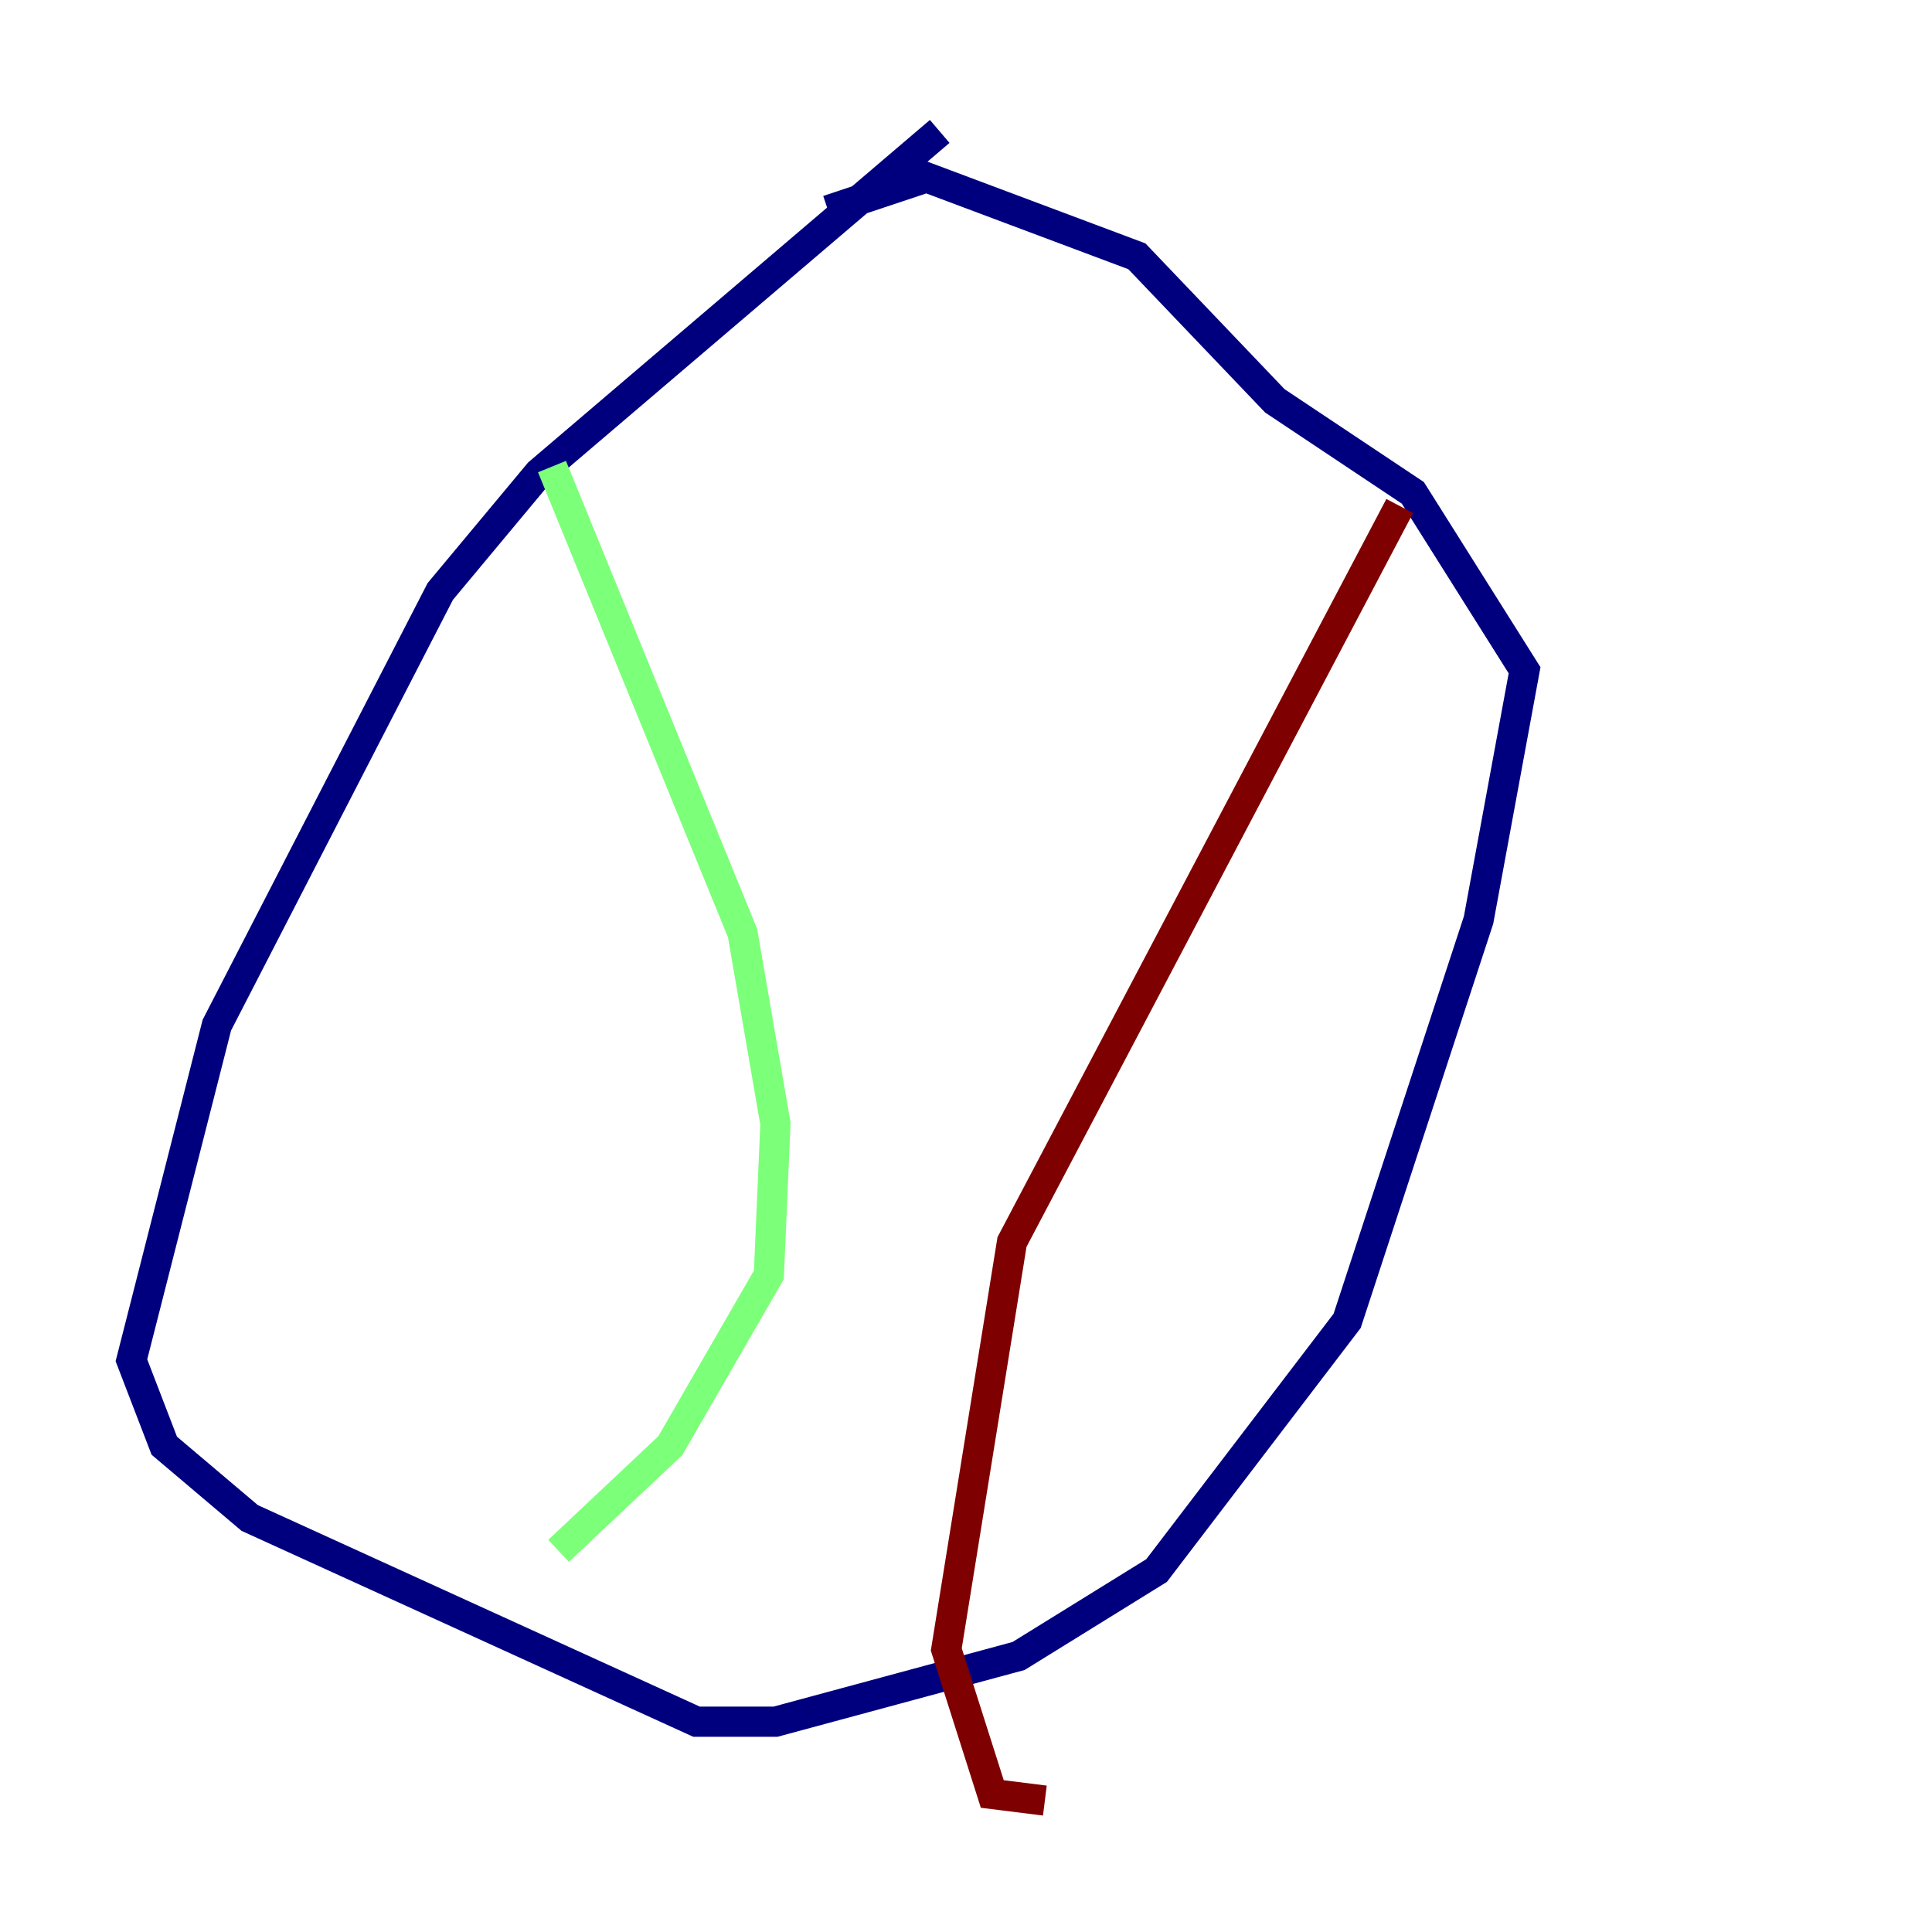 <?xml version="1.0" encoding="utf-8" ?>
<svg baseProfile="tiny" height="128" version="1.2" viewBox="0,0,128,128" width="128" xmlns="http://www.w3.org/2000/svg" xmlns:ev="http://www.w3.org/2001/xml-events" xmlns:xlink="http://www.w3.org/1999/xlink"><defs /><polyline fill="none" points="62.258,8.707 35.701,31.347 29.17,39.184 14.367,67.918 8.707,90.122 10.884,95.782 16.544,100.571 46.15,114.068 51.374,114.068 67.483,109.714 76.626,104.054 89.252,87.51 97.959,60.952 101.007,44.408 93.605,32.653 84.463,26.558 75.32,16.98 61.388,11.755 54.857,13.932" stroke="#00007f" stroke-width="2" /><polyline fill="none" points="36.571,30.912 49.197,61.823 51.374,74.449 50.939,84.463 44.408,95.782 37.007,102.748" stroke="#7cff79" stroke-width="2" /><polyline fill="none" points="92.735,33.524 67.048,82.286 62.694,109.279 65.742,118.857 69.225,119.293" stroke="#7f0000" stroke-width="2" /></svg>